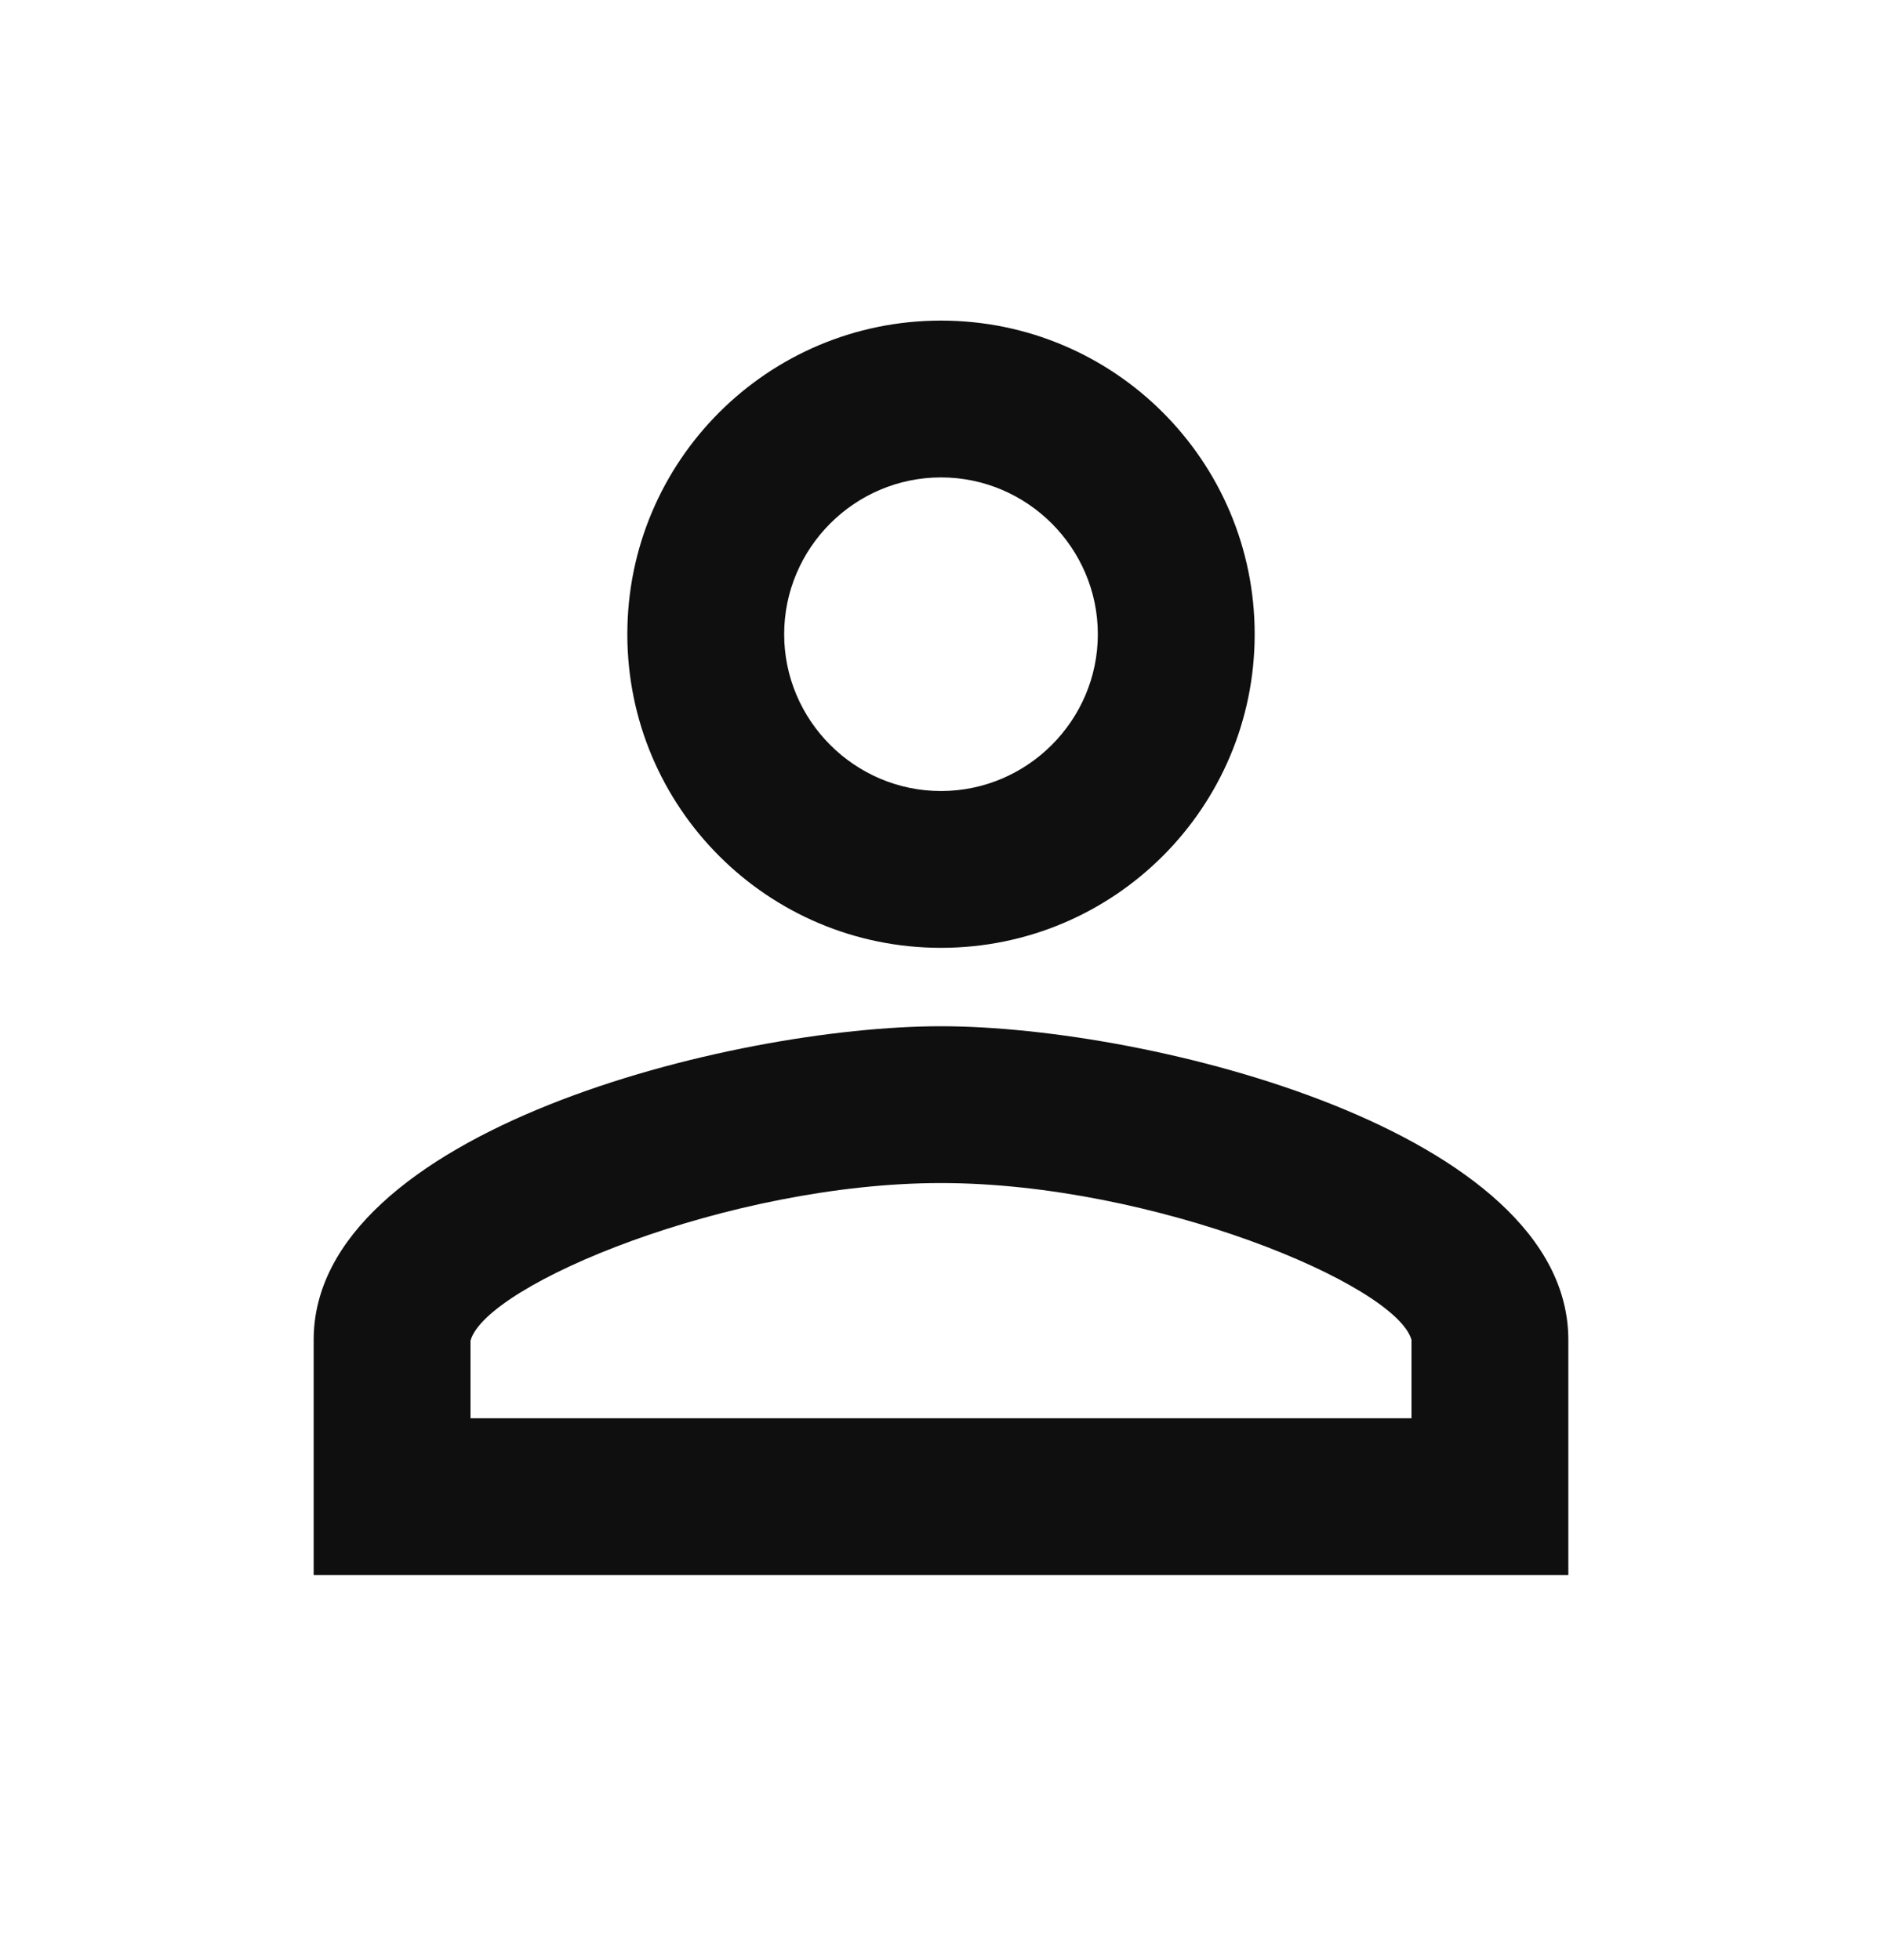 <svg width="24" height="25" viewBox="0 0 24 25" fill="none" xmlns="http://www.w3.org/2000/svg">
<path d="M12 12.089C14.21 12.089 16 10.299 16 8.089C16 5.879 14.21 4.089 12 4.089C9.79 4.089 8 5.879 8 8.089C8 10.299 9.79 12.089 12 12.089ZM12 6.089C13.1 6.089 14 6.989 14 8.089C14 9.189 13.1 10.089 12 10.089C10.9 10.089 10 9.189 10 8.089C10 6.989 10.9 6.089 12 6.089ZM12 13.089C9.33 13.089 4 14.429 4 17.089V20.089H20V17.089C20 14.429 14.67 13.089 12 13.089ZM18 18.089H6V17.099C6.2 16.379 9.3 15.089 12 15.089C14.7 15.089 17.8 16.379 18 17.089V18.089Z" fill="#0F0F0F"/>
</svg>
